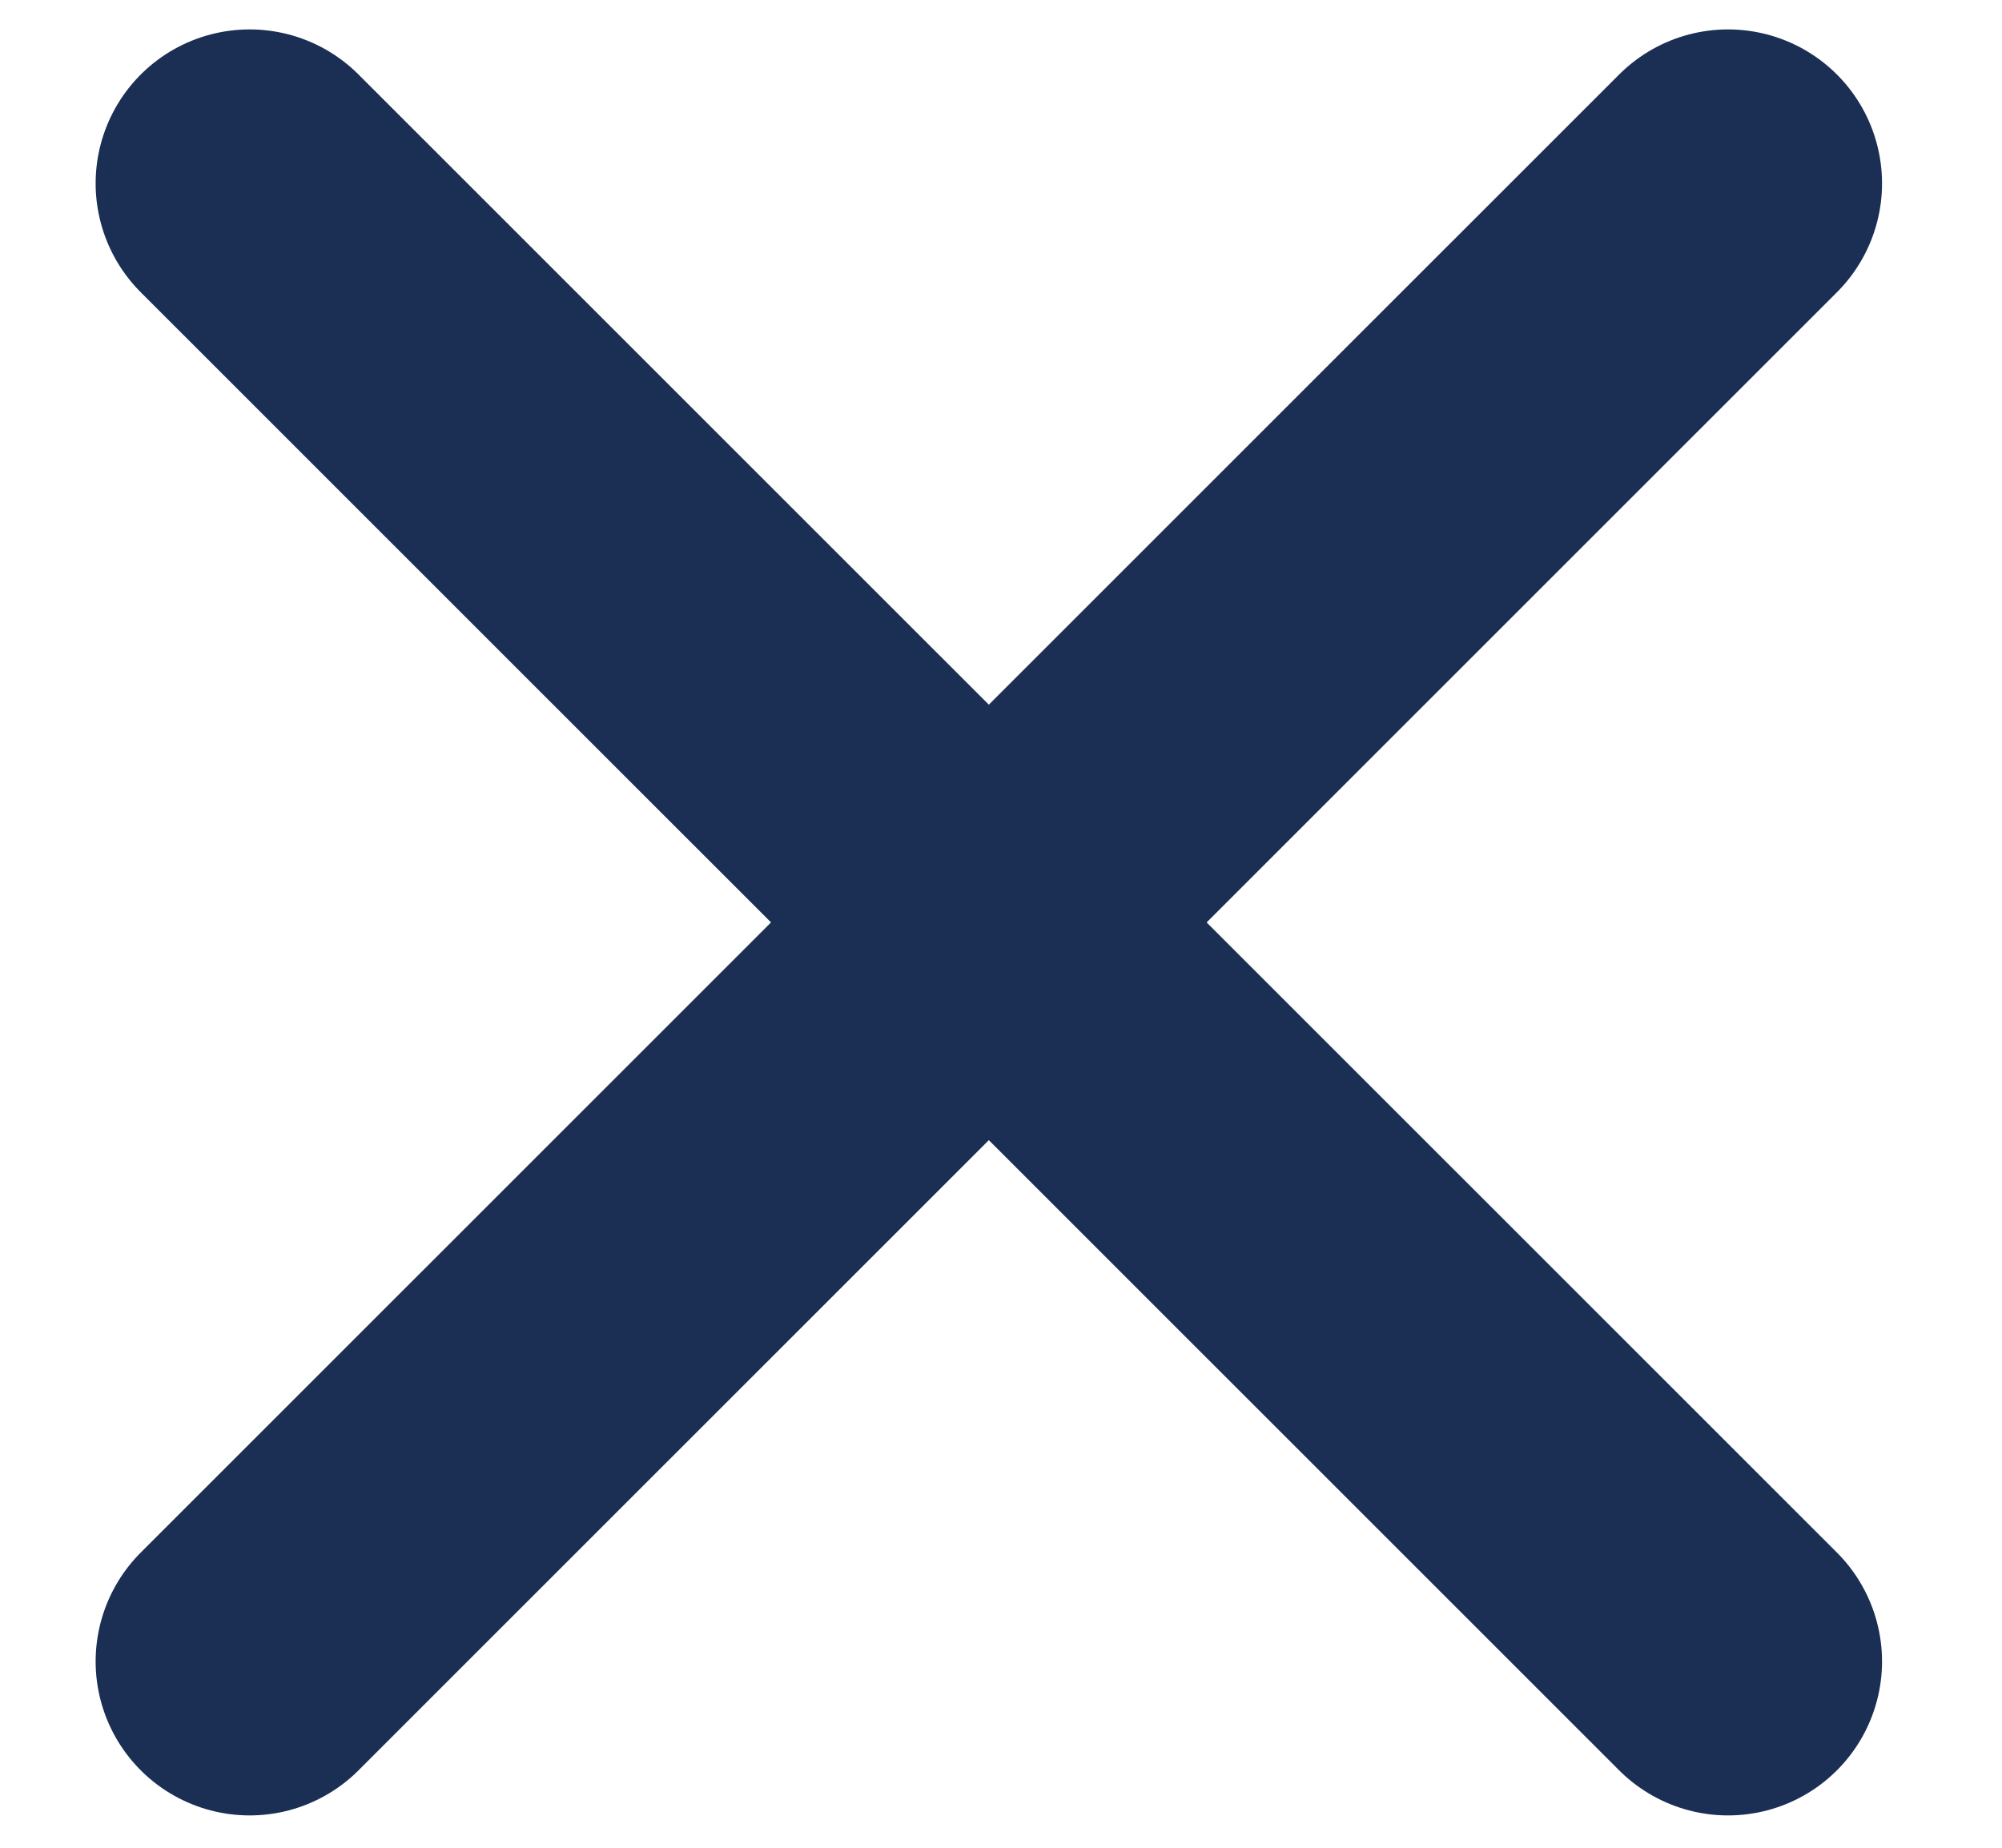 <svg width="13" height="12" viewBox="0 0 13 12" fill="none" xmlns="http://www.w3.org/2000/svg">
<path d="M1.621 1.191L11.221 10.79" stroke="#1A2F53" stroke-width="2" stroke-linecap="round"/>
<path d="M11.221 1.191L1.621 10.79" stroke="#1A2F53" stroke-width="2" stroke-linecap="round"/>
</svg>
